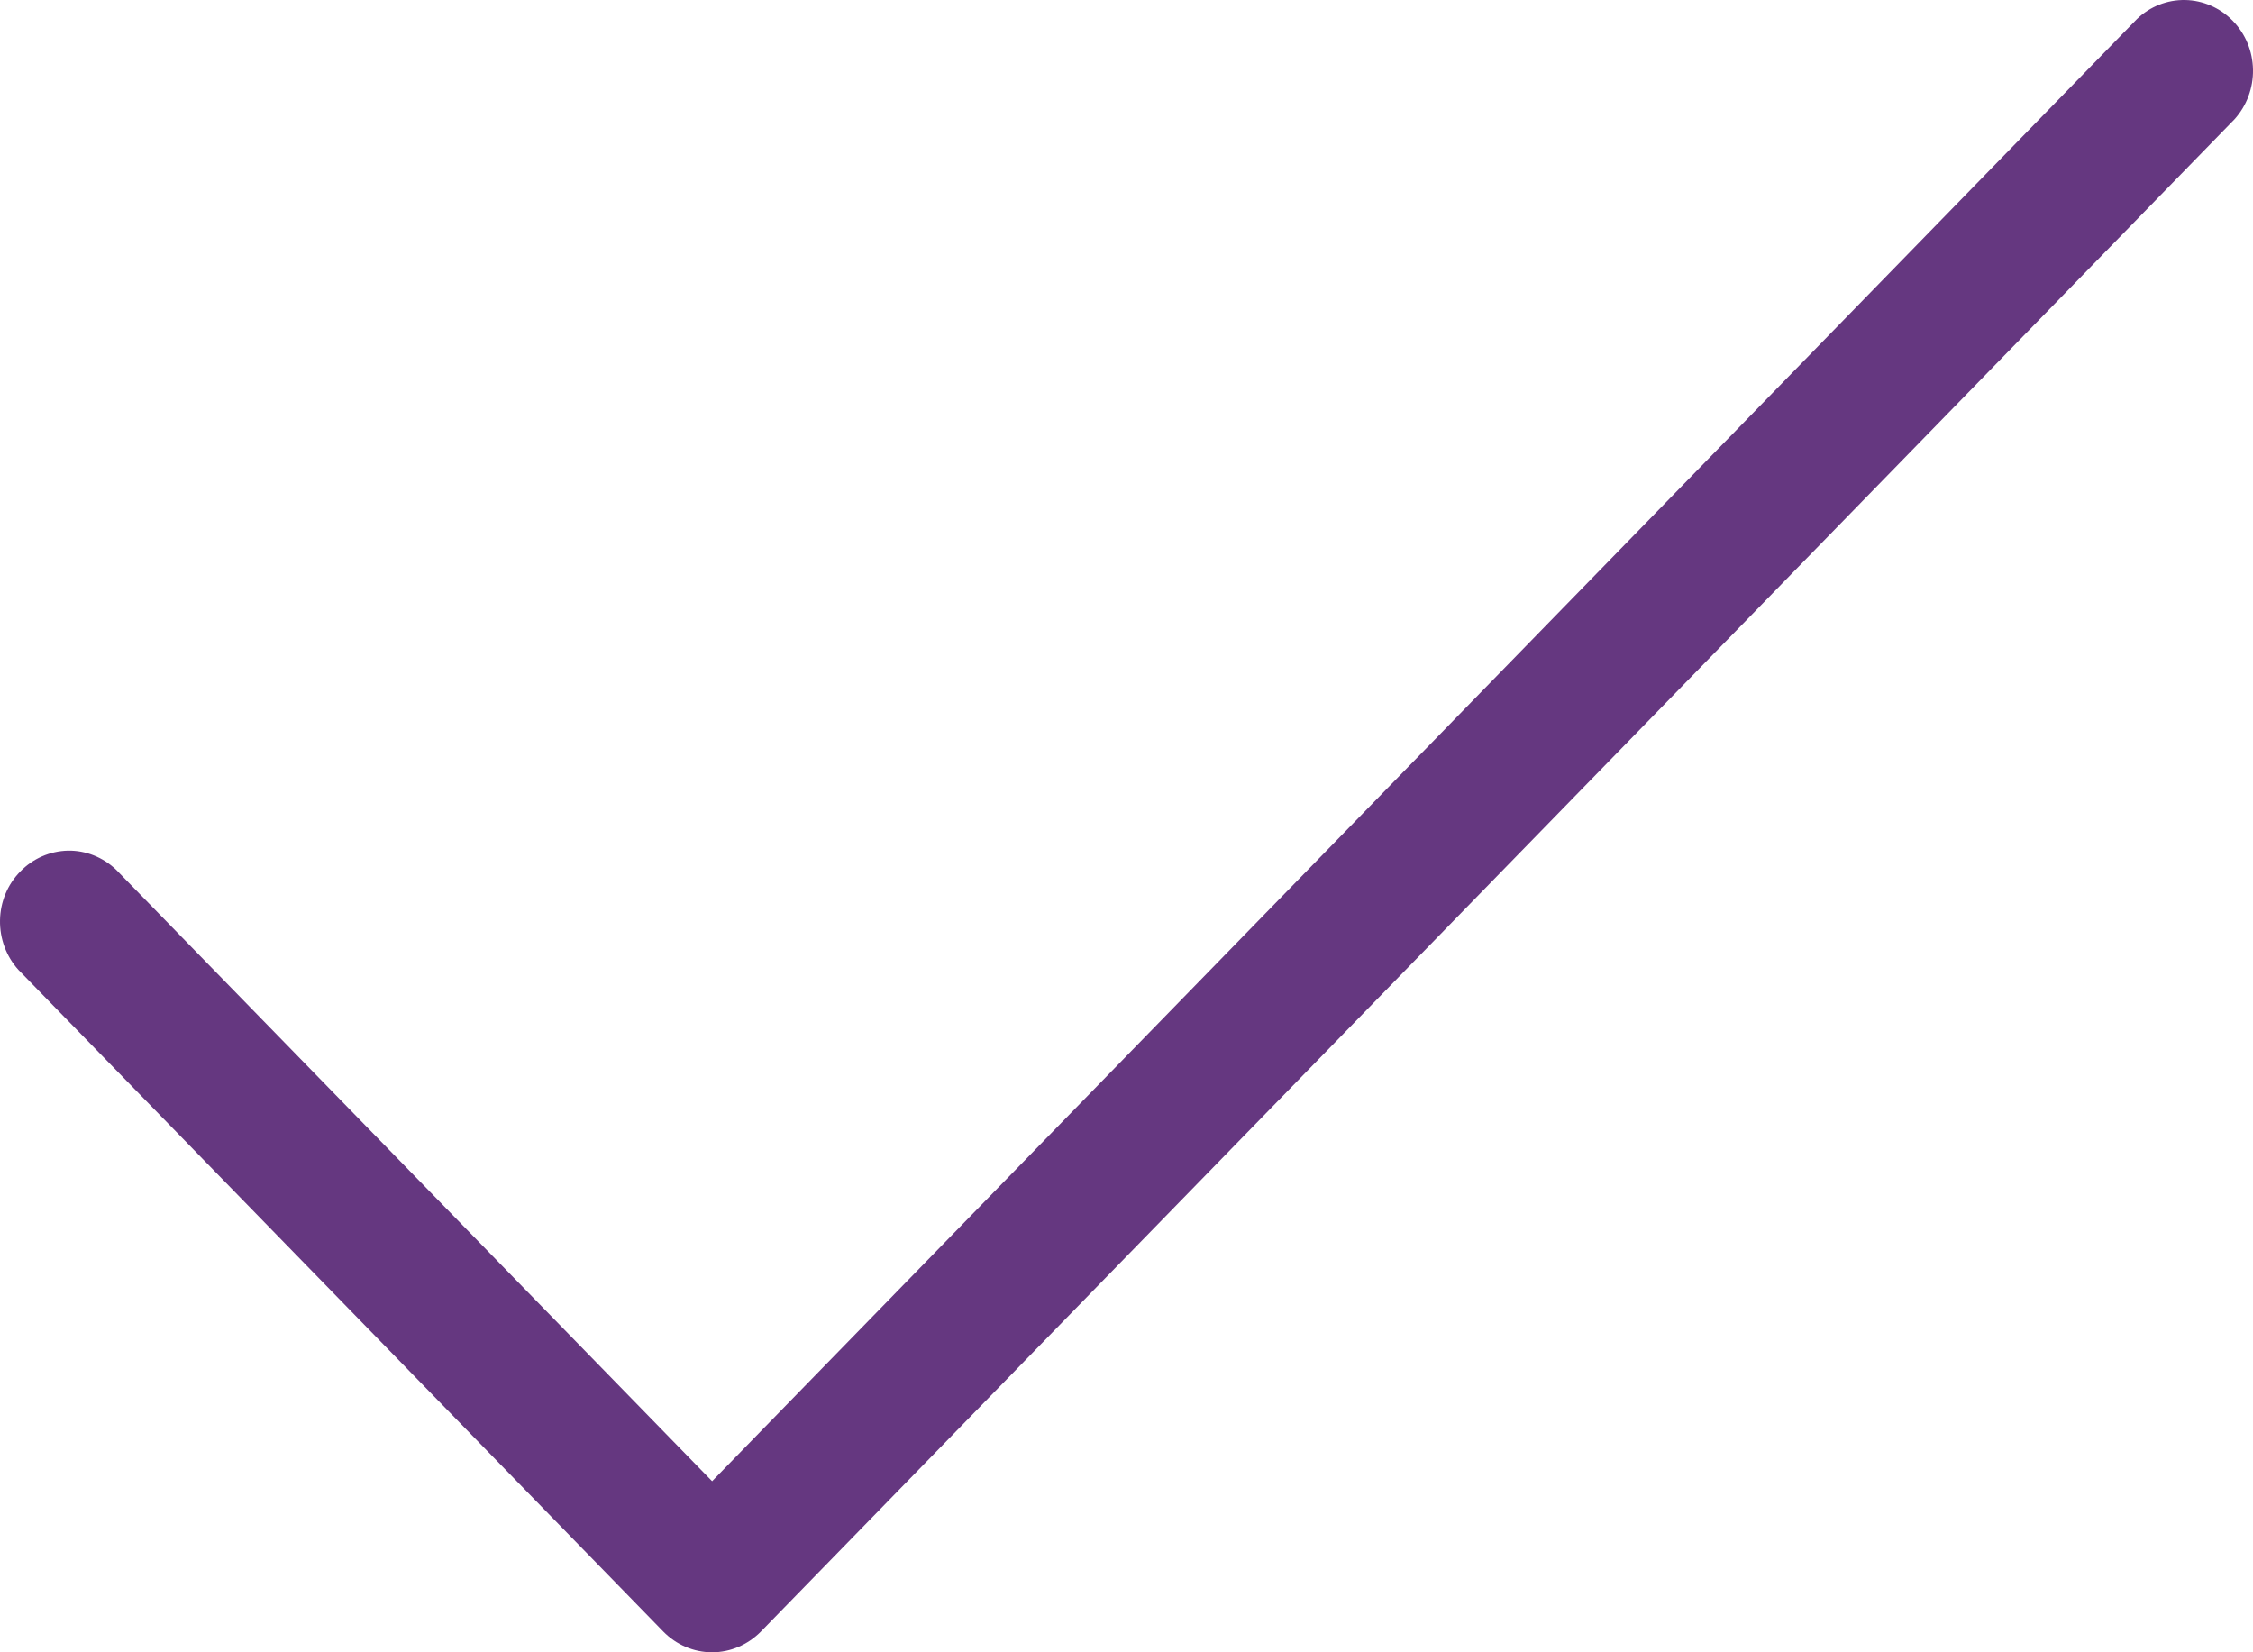 <svg width="15" height="11" viewBox="0 0 15 11" fill="none" xmlns="http://www.w3.org/2000/svg">
<path d="M14.877 0.794L5.066 10.862C4.979 10.95 4.863 11 4.741 11C4.619 11 4.502 10.95 4.416 10.862L0.123 6.457C0.042 6.368 -0.002 6.249 7.16486e-05 6.127C0.002 6.005 0.05 5.888 0.135 5.802C0.219 5.715 0.333 5.666 0.452 5.663C0.571 5.661 0.686 5.707 0.773 5.79L4.741 9.861L14.227 0.127C14.314 0.043 14.429 -0.002 14.548 7.35274e-05C14.667 0.002 14.781 0.052 14.865 0.138C14.95 0.225 14.998 0.341 15 0.464C15.002 0.586 14.958 0.704 14.877 0.794Z" fill="#653780"/>
</svg>
